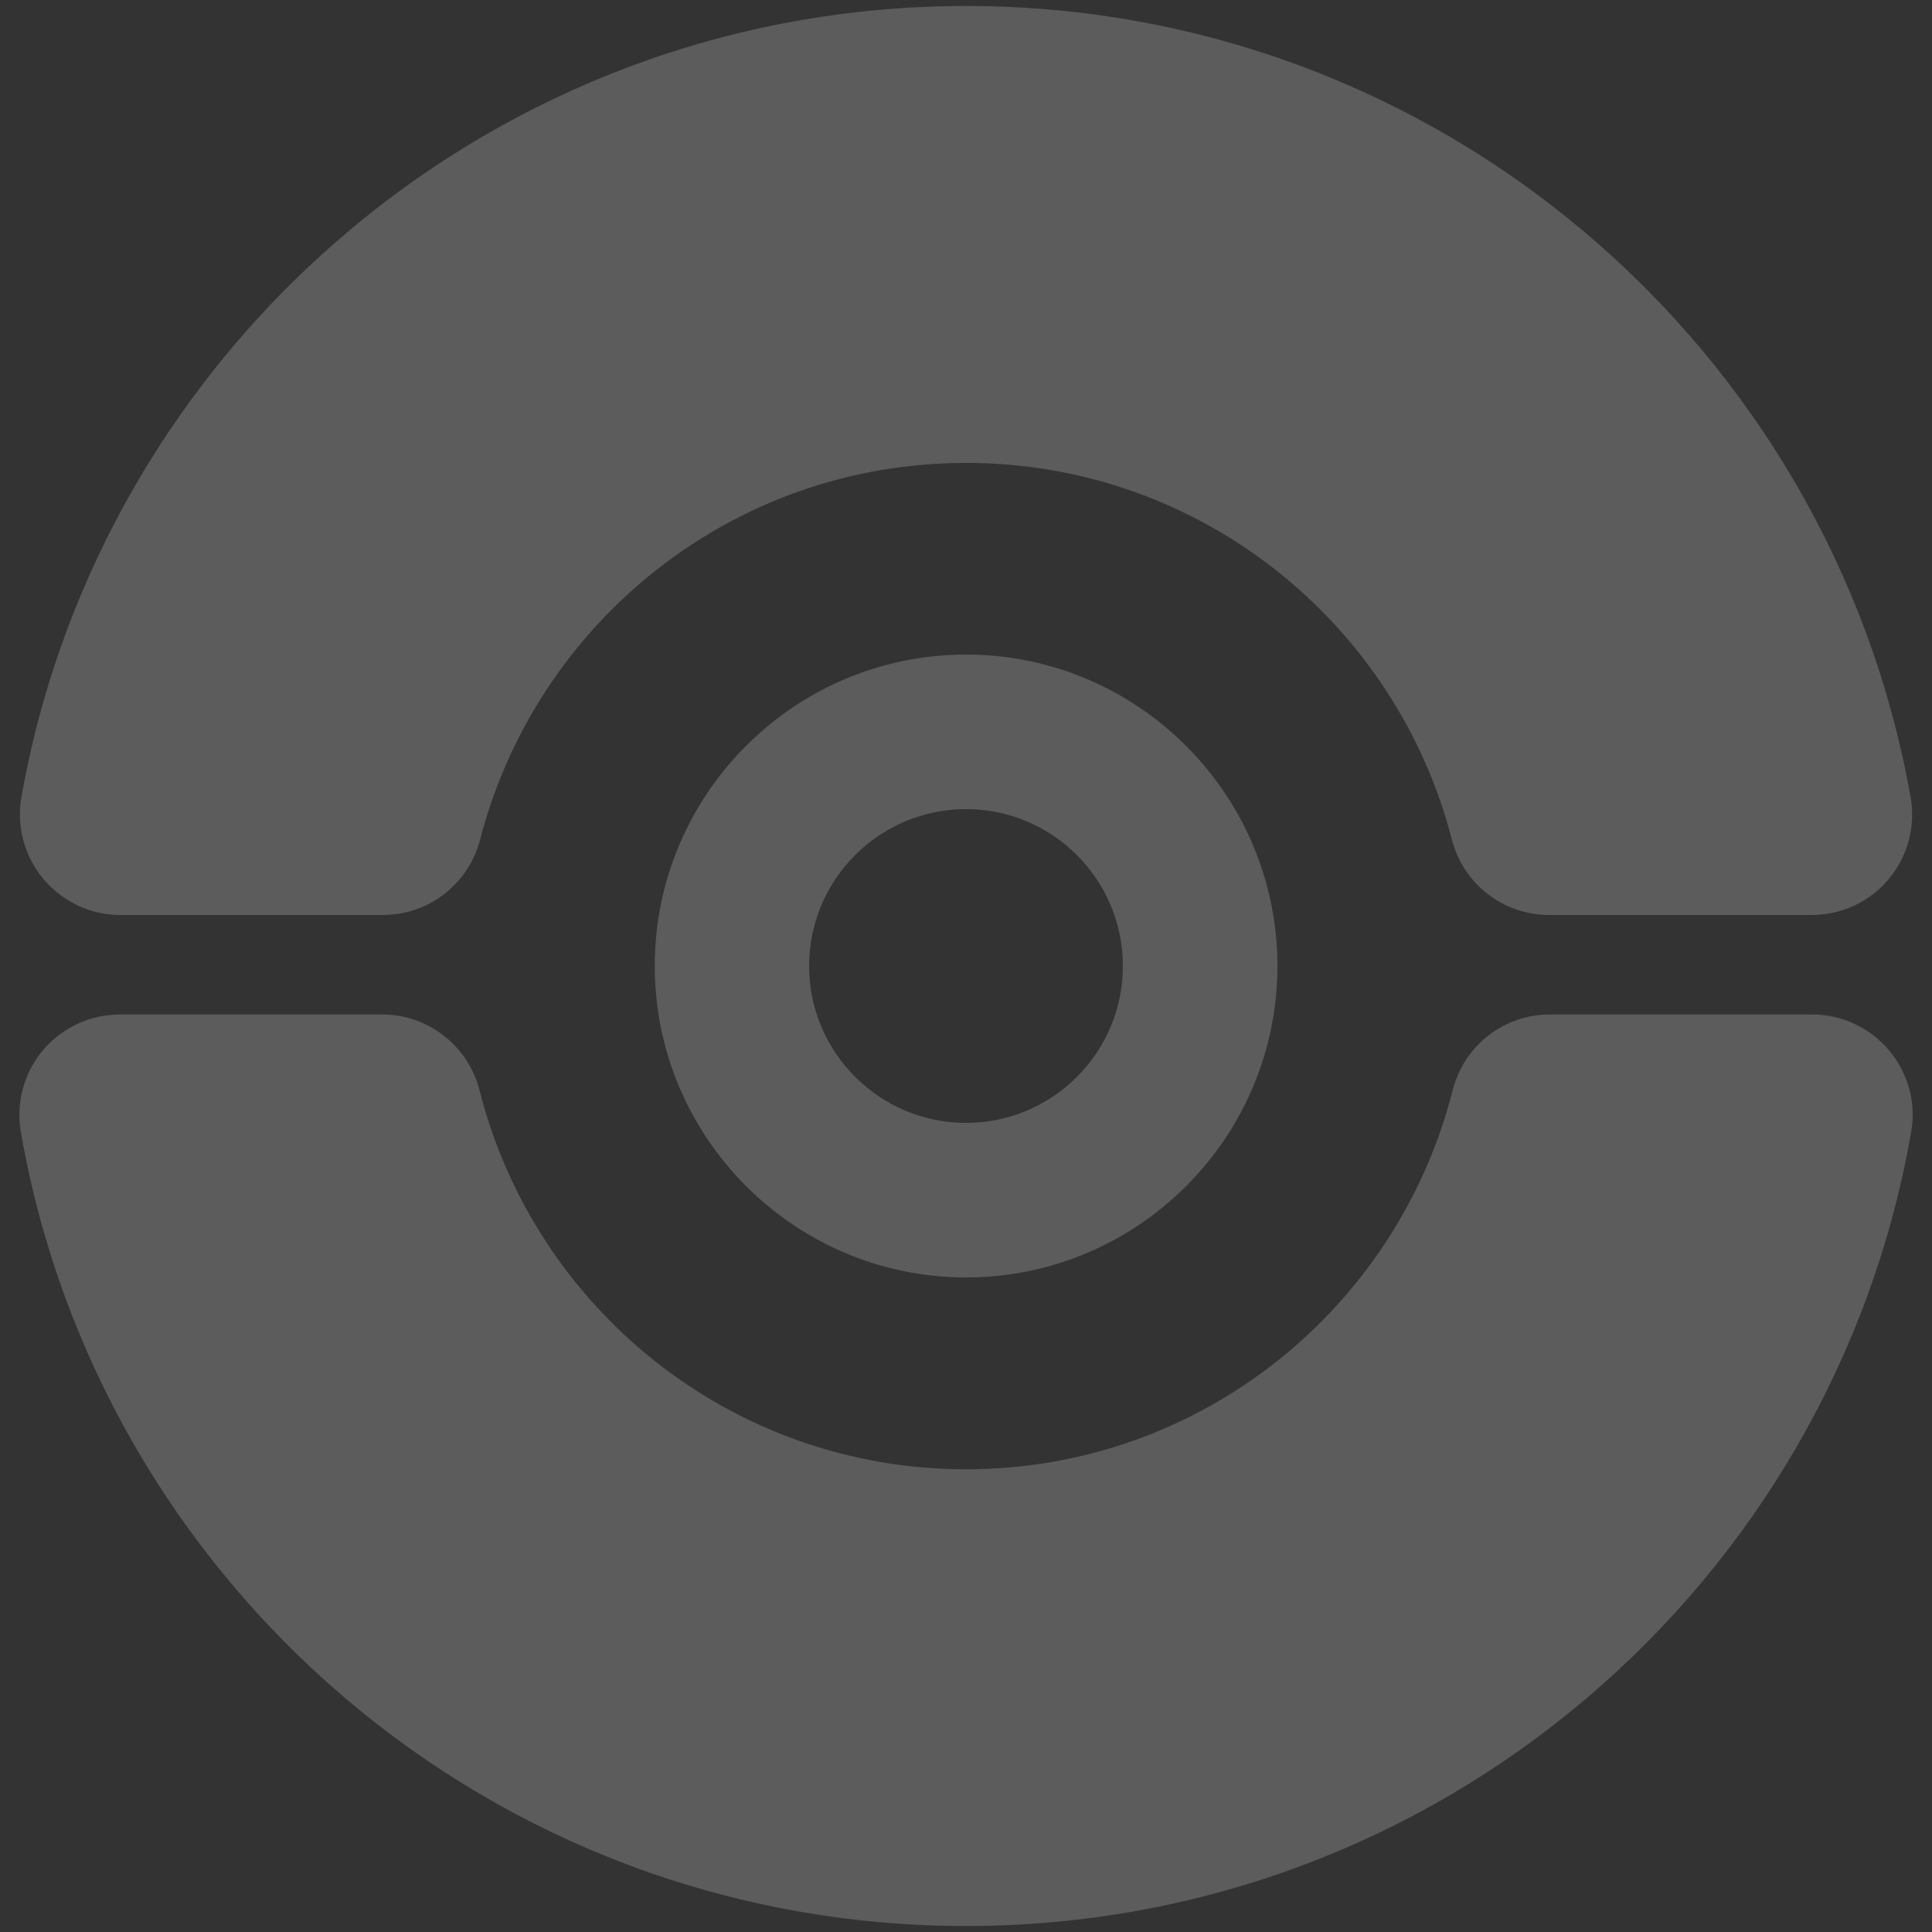 <?xml version="1.0" encoding="utf-8"?>
<!-- Svg Vector Icons : http://www.onlinewebfonts.com/icon -->
<!DOCTYPE svg PUBLIC "-//W3C//DTD SVG 1.1//EN" "http://www.w3.org/Graphics/SVG/1.1/DTD/svg11.dtd">
<svg version="1.1" xmlns="http://www.w3.org/2000/svg" xmlns:xlink="http://www.w3.org/1999/xlink" x="0px" y="0px" viewBox="0 0 1000 1000" enable-background="new 0 0 1000 1000" xml:space="preserve">
<rect x="0" y="0" width="1000" height="1000" fill="#333333" stroke="none"/>
<g>
<g>
<g>
<path fill="rgba(255,255,255,0.2)" d="M977.8,543.7c-9.9-11.8-24.4-18.6-39.8-18.6H802.2c-23.8,0-44.5,16.1-50.3,39.2C723.3,677,621.6,760.5,500,760.5c-121.6,0-223.3-83.5-251.8-196.2c-5.9-23-26.6-39.2-50.3-39.2H62c-15.3,0-29.9,6.8-39.8,18.5c-9.9,11.8-14,27.3-11.4,42.4C51.5,819.5,254.9,996.9,500,996.9c245.1,0,448.5-177.5,489.2-410.9C991.9,571,987.7,555.4,977.8,543.7z"/>
<path fill="rgba(255,255,255,0.2)" d="M62.2,473.6h136c23.7,0,44.3-16,50.3-39c29-112.1,130.3-195,251.5-195c121.2,0,222.6,82.9,251.5,195c5.9,22.9,26.6,39,50.3,39h136c15.4,0,30-6.8,39.8-18.6c9.9-11.8,14-27.4,11.3-42.5C947.6,179.8,744.6,3.1,500,3.1C255.5,3.1,52.4,179.8,11.1,412.4c-2.7,15.1,1.5,30.7,11.3,42.5C32.3,466.7,46.9,473.6,62.2,473.6z"/>
<path fill="rgba(255,255,255,0.2)" d="M338.9,500c0,88.8,72.3,161.2,161.1,161.2c88.9,0,161.2-72.3,161.2-161.2c0-88.8-72.3-161.2-161.2-161.2C411.2,338.8,338.9,411.1,338.9,500z M581.2,500c0,44.8-36.4,81.2-81.2,81.2c-44.7,0-81.2-36.4-81.2-81.2c0-44.8,36.4-81.2,81.2-81.2C544.8,418.8,581.2,455.2,581.2,500z"/></g></g><g></g><g></g><g></g><g></g><g></g><g></g><g></g><g></g><g></g><g></g><g></g><g></g><g></g><g></g><g></g></g>
</svg>
